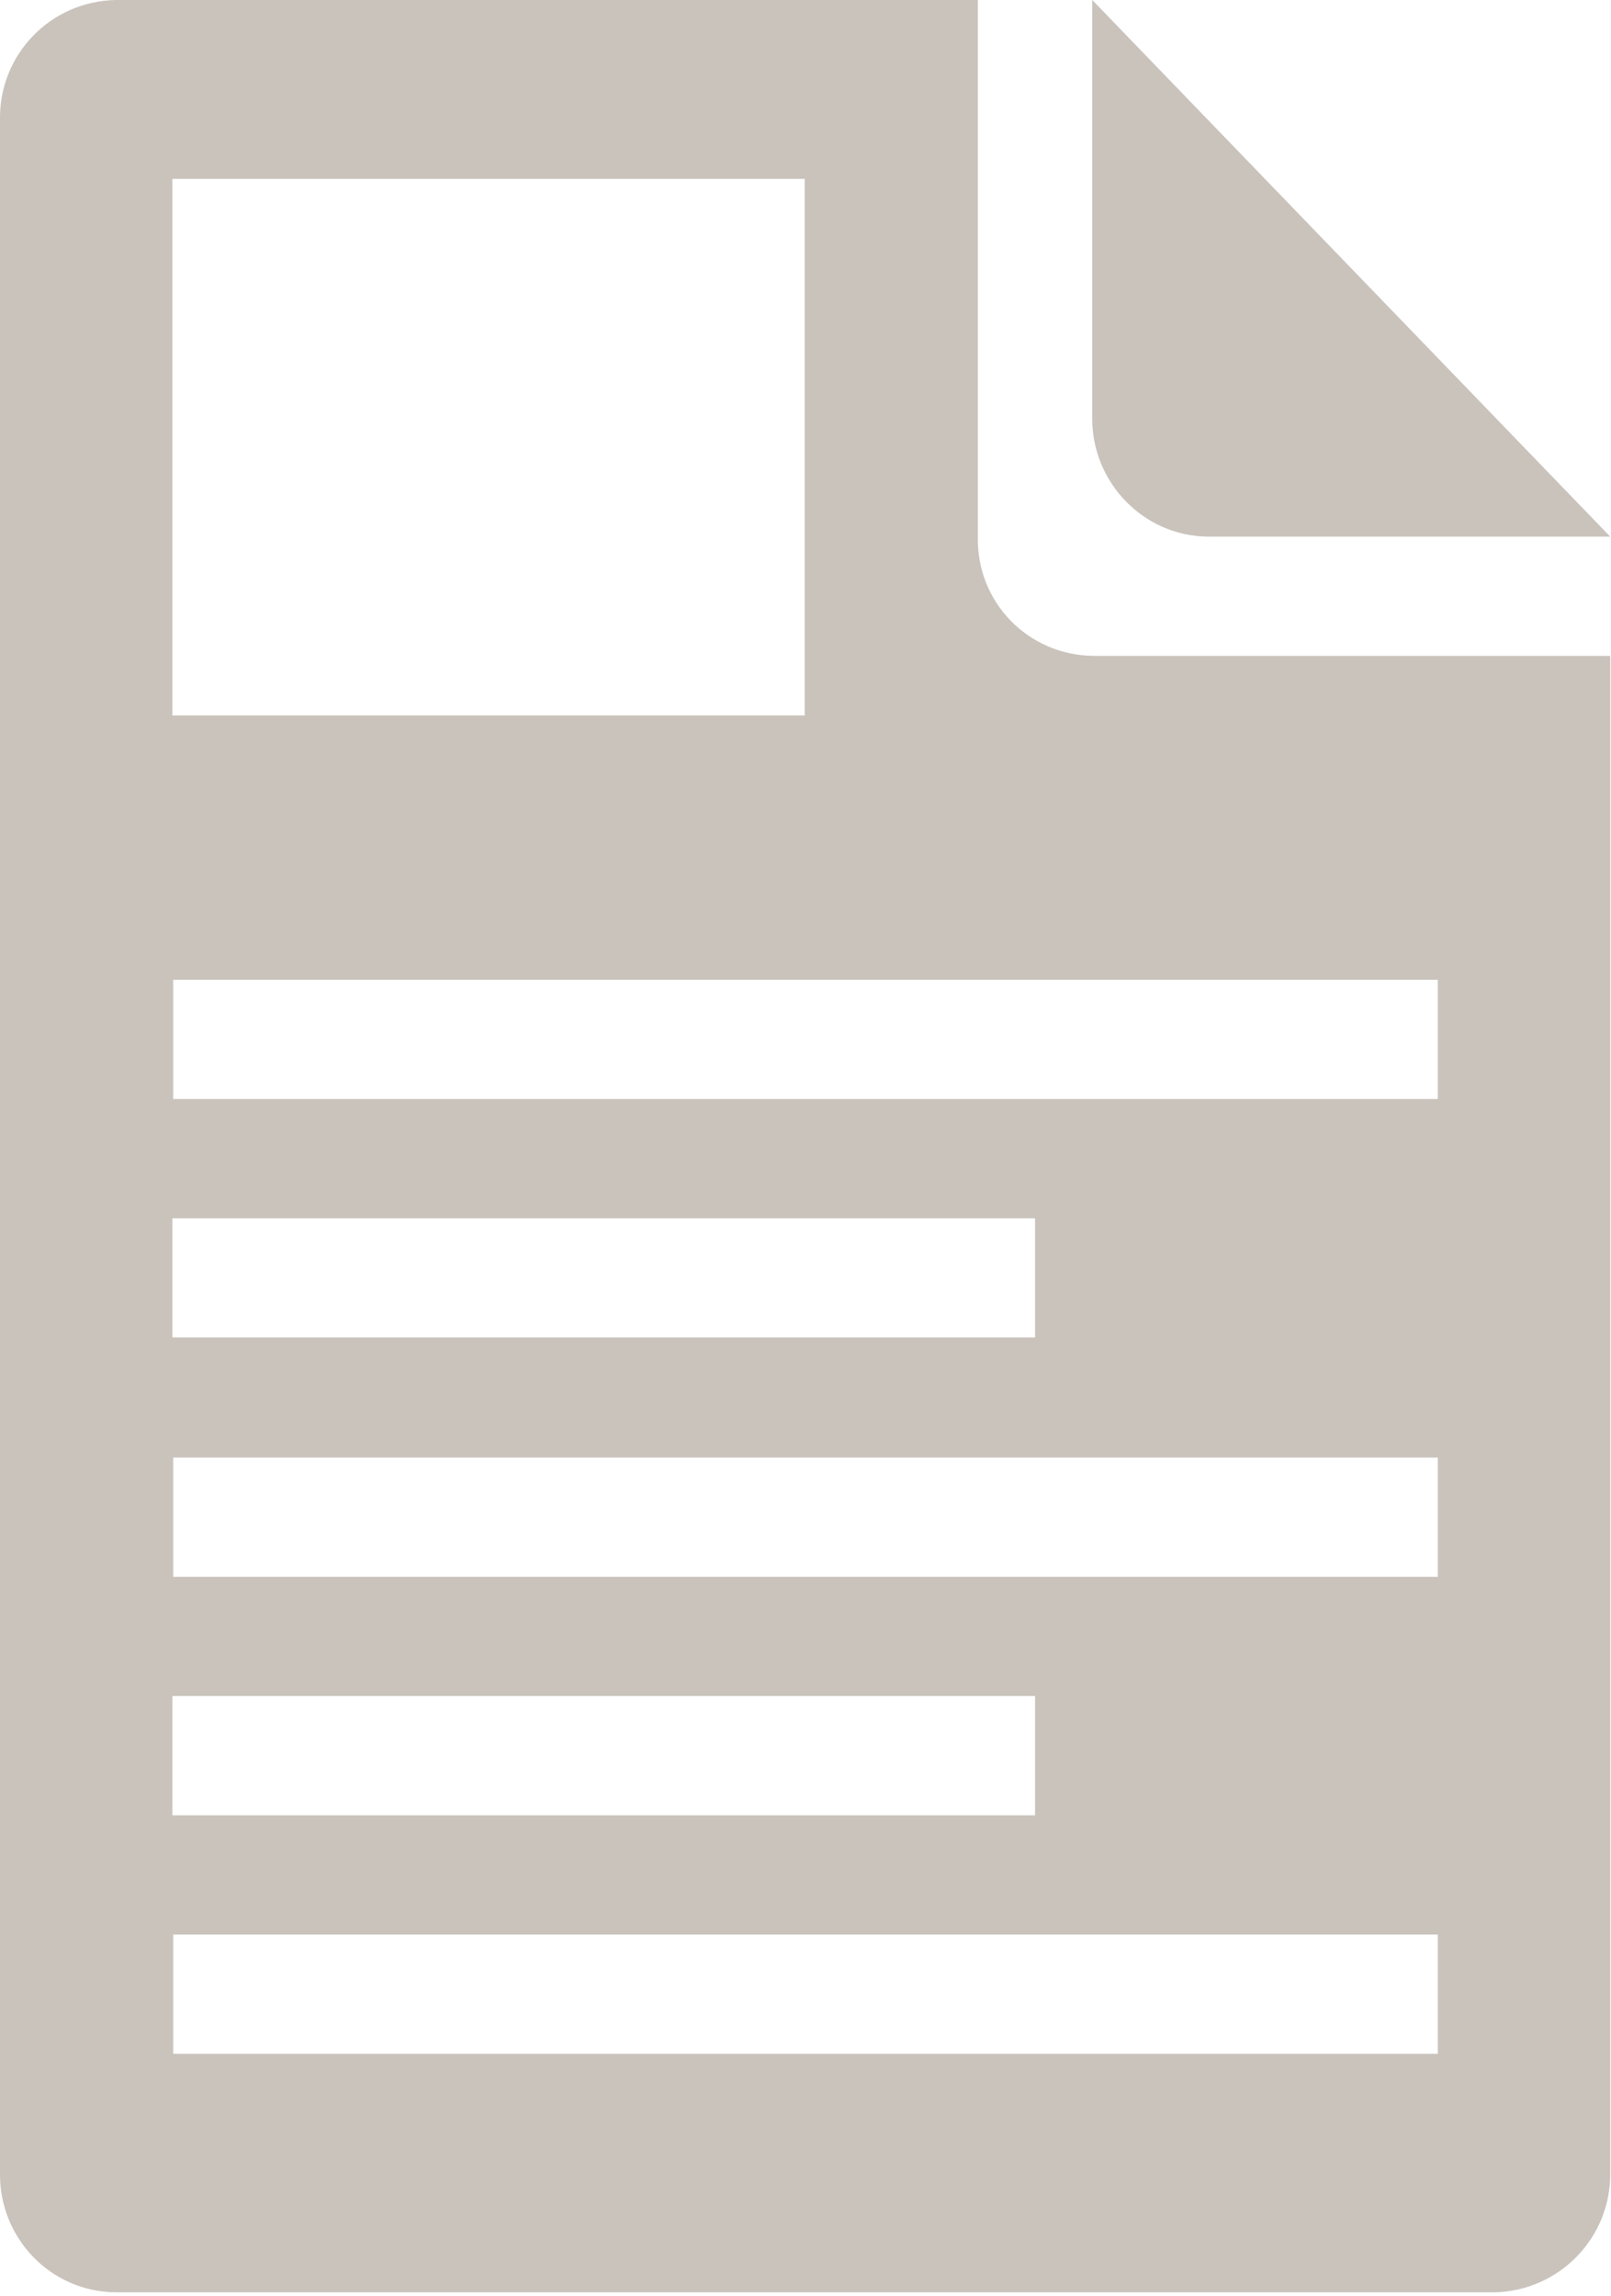 <?xml version="1.0" encoding="utf-8"?>
<!-- Generator: Adobe Illustrator 21.0.0, SVG Export Plug-In . SVG Version: 6.00 Build 0)  -->
<svg version="1.1" id="Layer_1" xmlns="http://www.w3.org/2000/svg" xmlns:xlink="http://www.w3.org/1999/xlink" x="0px" y="0px"
	 viewBox="0 0 200 285" style="enable-background:new 0 0 200 285;" xml:space="preserve">
<style type="text/css">
	.st0{fill:#9D938B;}
</style>
<path style="fill:#c9c3bc" id="White_Papers_Icon" class="st0" d="M121.4,66.6V0H14.3C6.2,0.2-0.1,6.8,0,14.8v254.9c-0.1,8,6.2,14.7,14.3,14.8h171.3
	c8-0.2,14.4-6.8,14.3-14.8V81.4h-64.2C127.6,81.3,121.2,74.7,121.4,66.6z M21.4,22.2h78.5v66.6H21.4V22.2z M21.4,151.2h107.1v14.8
	H21.4V151.2z M21.4,210.5h107.1v14.8H21.4V210.5z M178.5,254.9h-157v-14.8h157V254.9z M178.5,195.7h-157v-14.8h157V195.7z
	 M178.5,136.4h-157v-14.8h157V136.4z M149.9,66.6h50L135.6,0v51.8C135.5,59.8,141.9,66.5,149.9,66.6z"/>
</svg>
